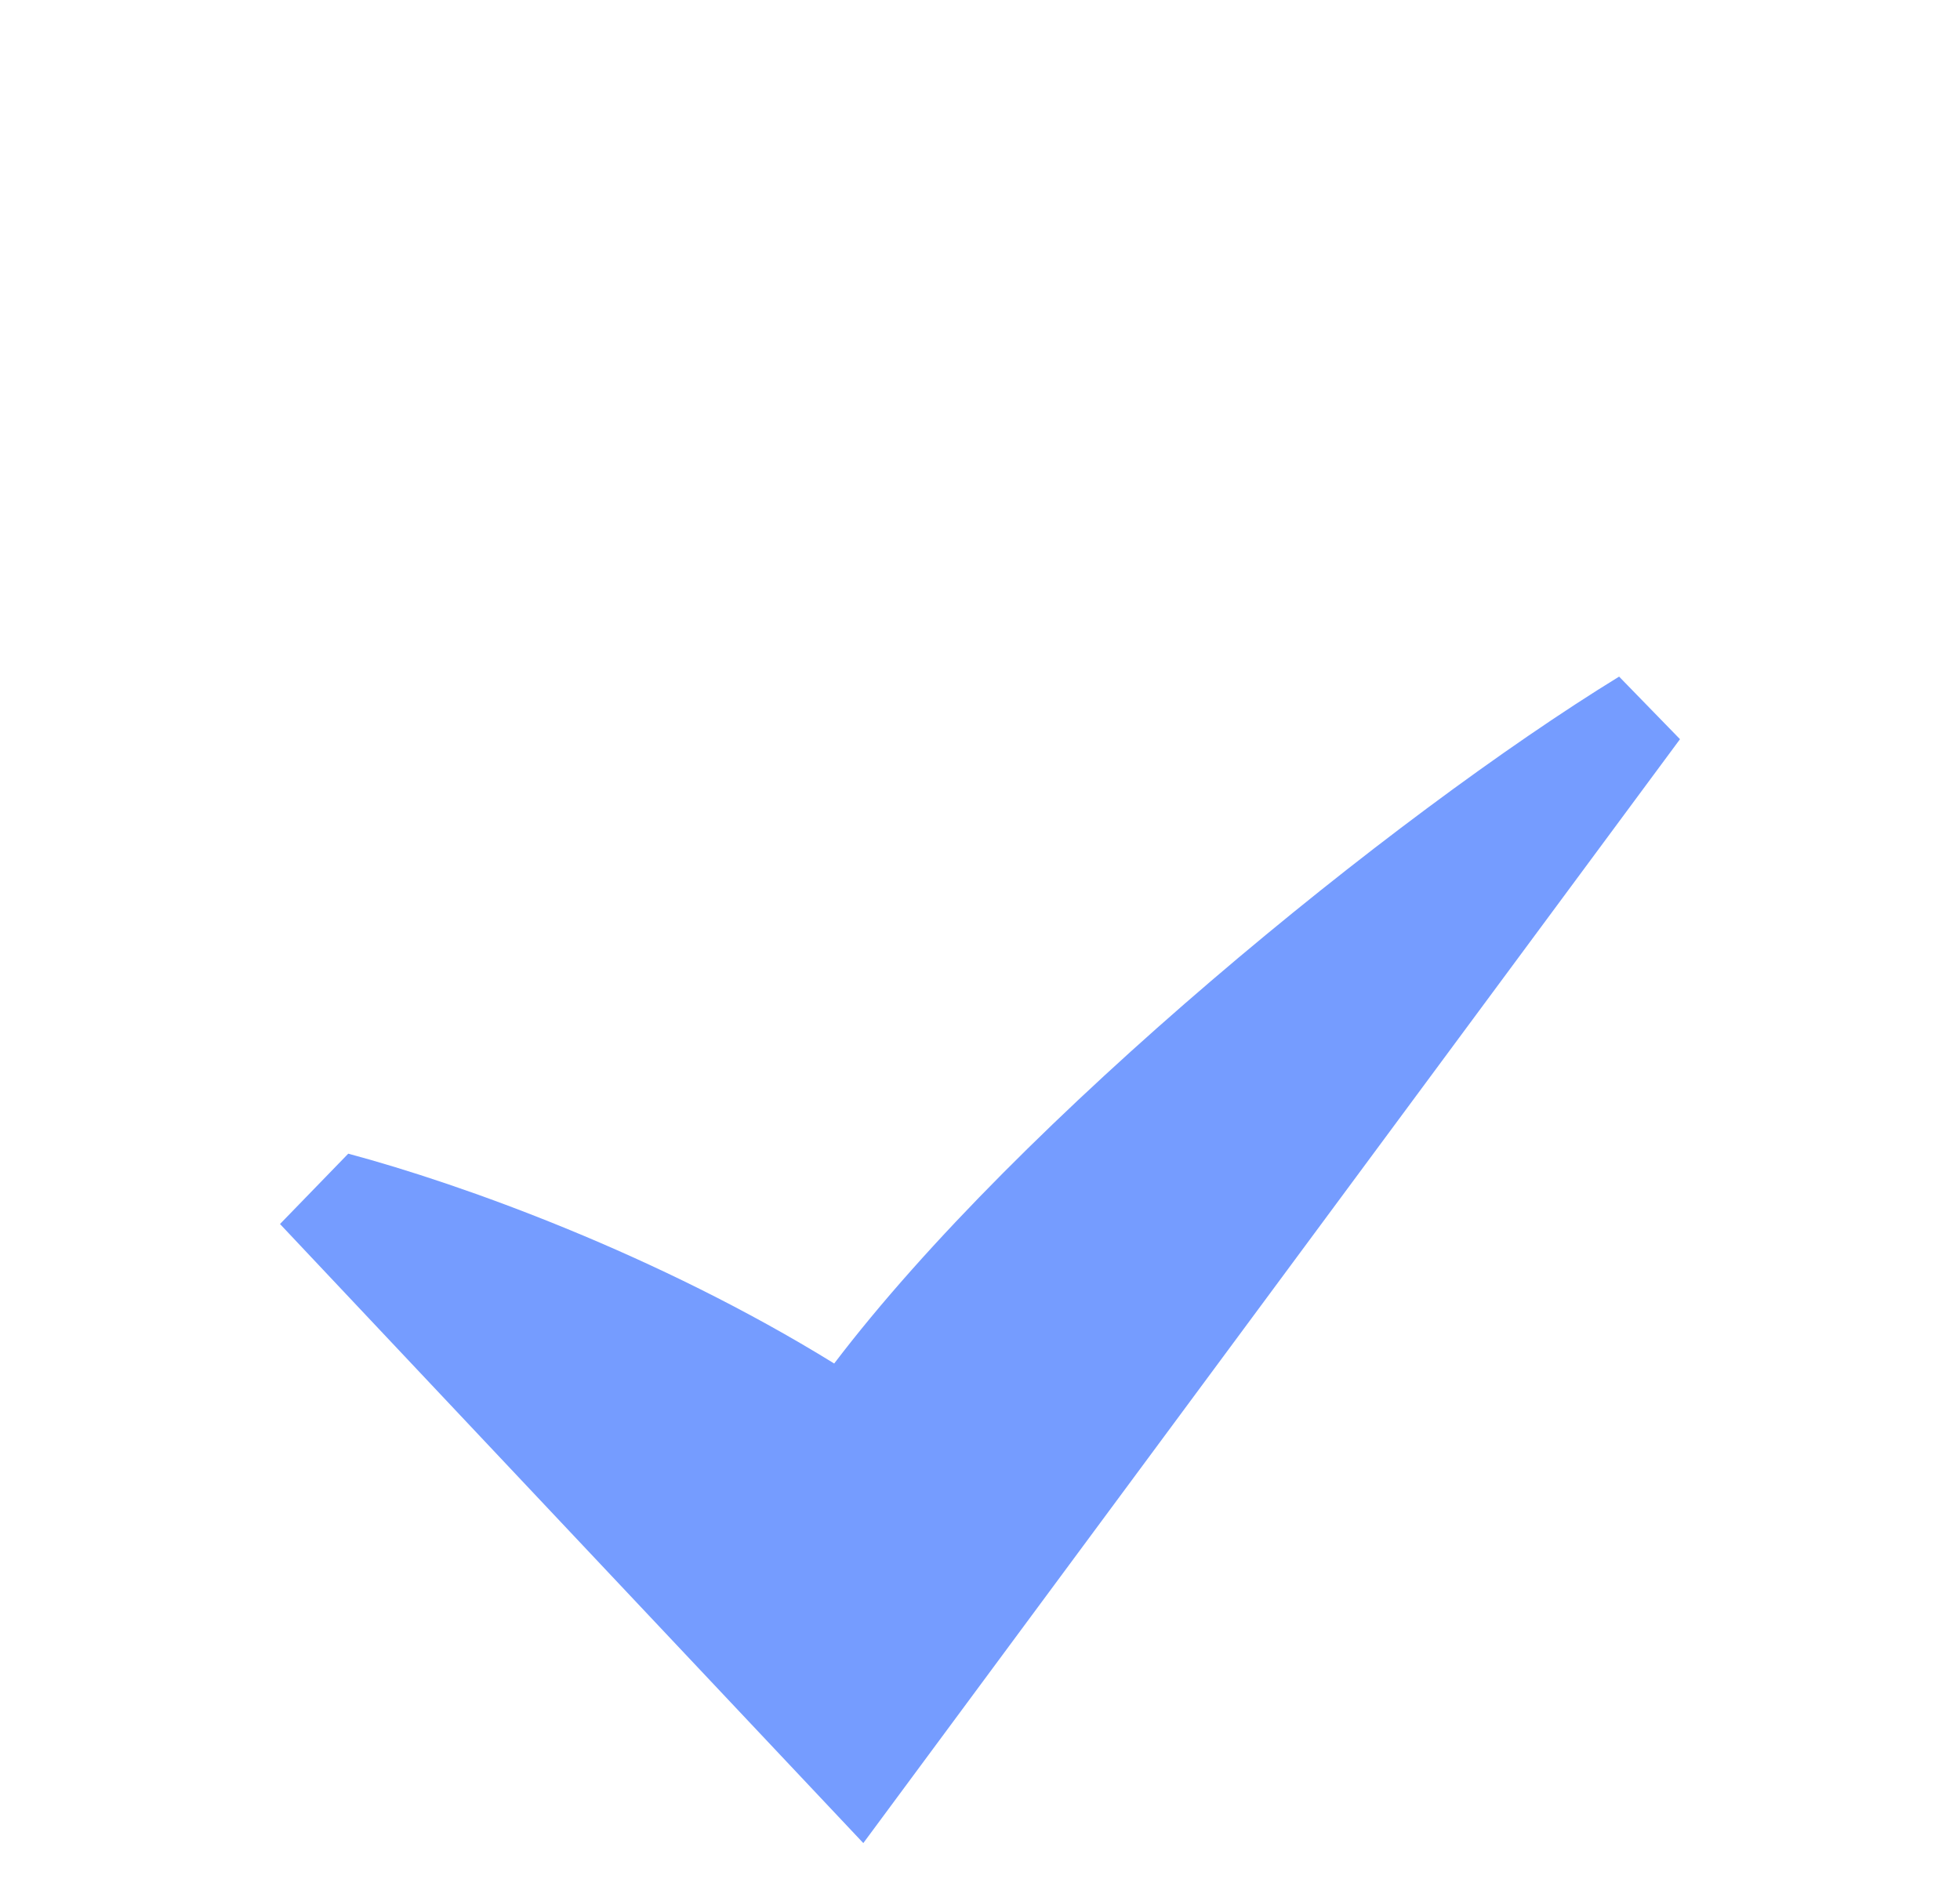 <svg xmlns="http://www.w3.org/2000/svg" width="28" height="27" viewBox="0 0 28 27" fill="none">
  <g filter="url(#filter0_dd_601_29)">
    <path d="M4 9.488L4.975 8.483C6.601 8.918 9.402 9.926 11.917 11.481C14.562 8 19.902 3.649 23.13 1.667L24 2.561L12.333 18.333L4 9.488Z" fill="#759CFF"/>
  </g>
  <defs>
    <filter id="filter0_dd_601_29" x="0" y="0" width="28" height="28" filterUnits="userSpaceOnUse" color-interpolation-filters="sRGB">
      <feFlood flood-opacity="0" result="BackgroundImageFix"/>
      <feColorMatrix in="SourceAlpha" type="matrix" values="0 0 0 0 0 0 0 0 0 0 0 0 0 0 0 0 0 0 127 0" result="hardAlpha"/>
      <feOffset dy="4"/>
      <feGaussianBlur stdDeviation="2"/>
      <feComposite in2="hardAlpha" operator="out"/>
      <feColorMatrix type="matrix" values="0 0 0 0 0 0 0 0 0 0 0 0 0 0 0 0 0 0 0.25 0"/>
      <feBlend mode="normal" in2="BackgroundImageFix" result="effect1_dropShadow_601_29"/>
      <feColorMatrix in="SourceAlpha" type="matrix" values="0 0 0 0 0 0 0 0 0 0 0 0 0 0 0 0 0 0 127 0" result="hardAlpha"/>
      <feOffset dy="4"/>
      <feGaussianBlur stdDeviation="2"/>
      <feComposite in2="hardAlpha" operator="out"/>
      <feColorMatrix type="matrix" values="0 0 0 0 0 0 0 0 0 0 0 0 0 0 0 0 0 0 0.25 0"/>
      <feBlend mode="normal" in2="effect1_dropShadow_601_29" result="effect2_dropShadow_601_29"/>
      <feBlend mode="normal" in="SourceGraphic" in2="effect2_dropShadow_601_29" result="shape"/>
    </filter>
  </defs>
</svg>